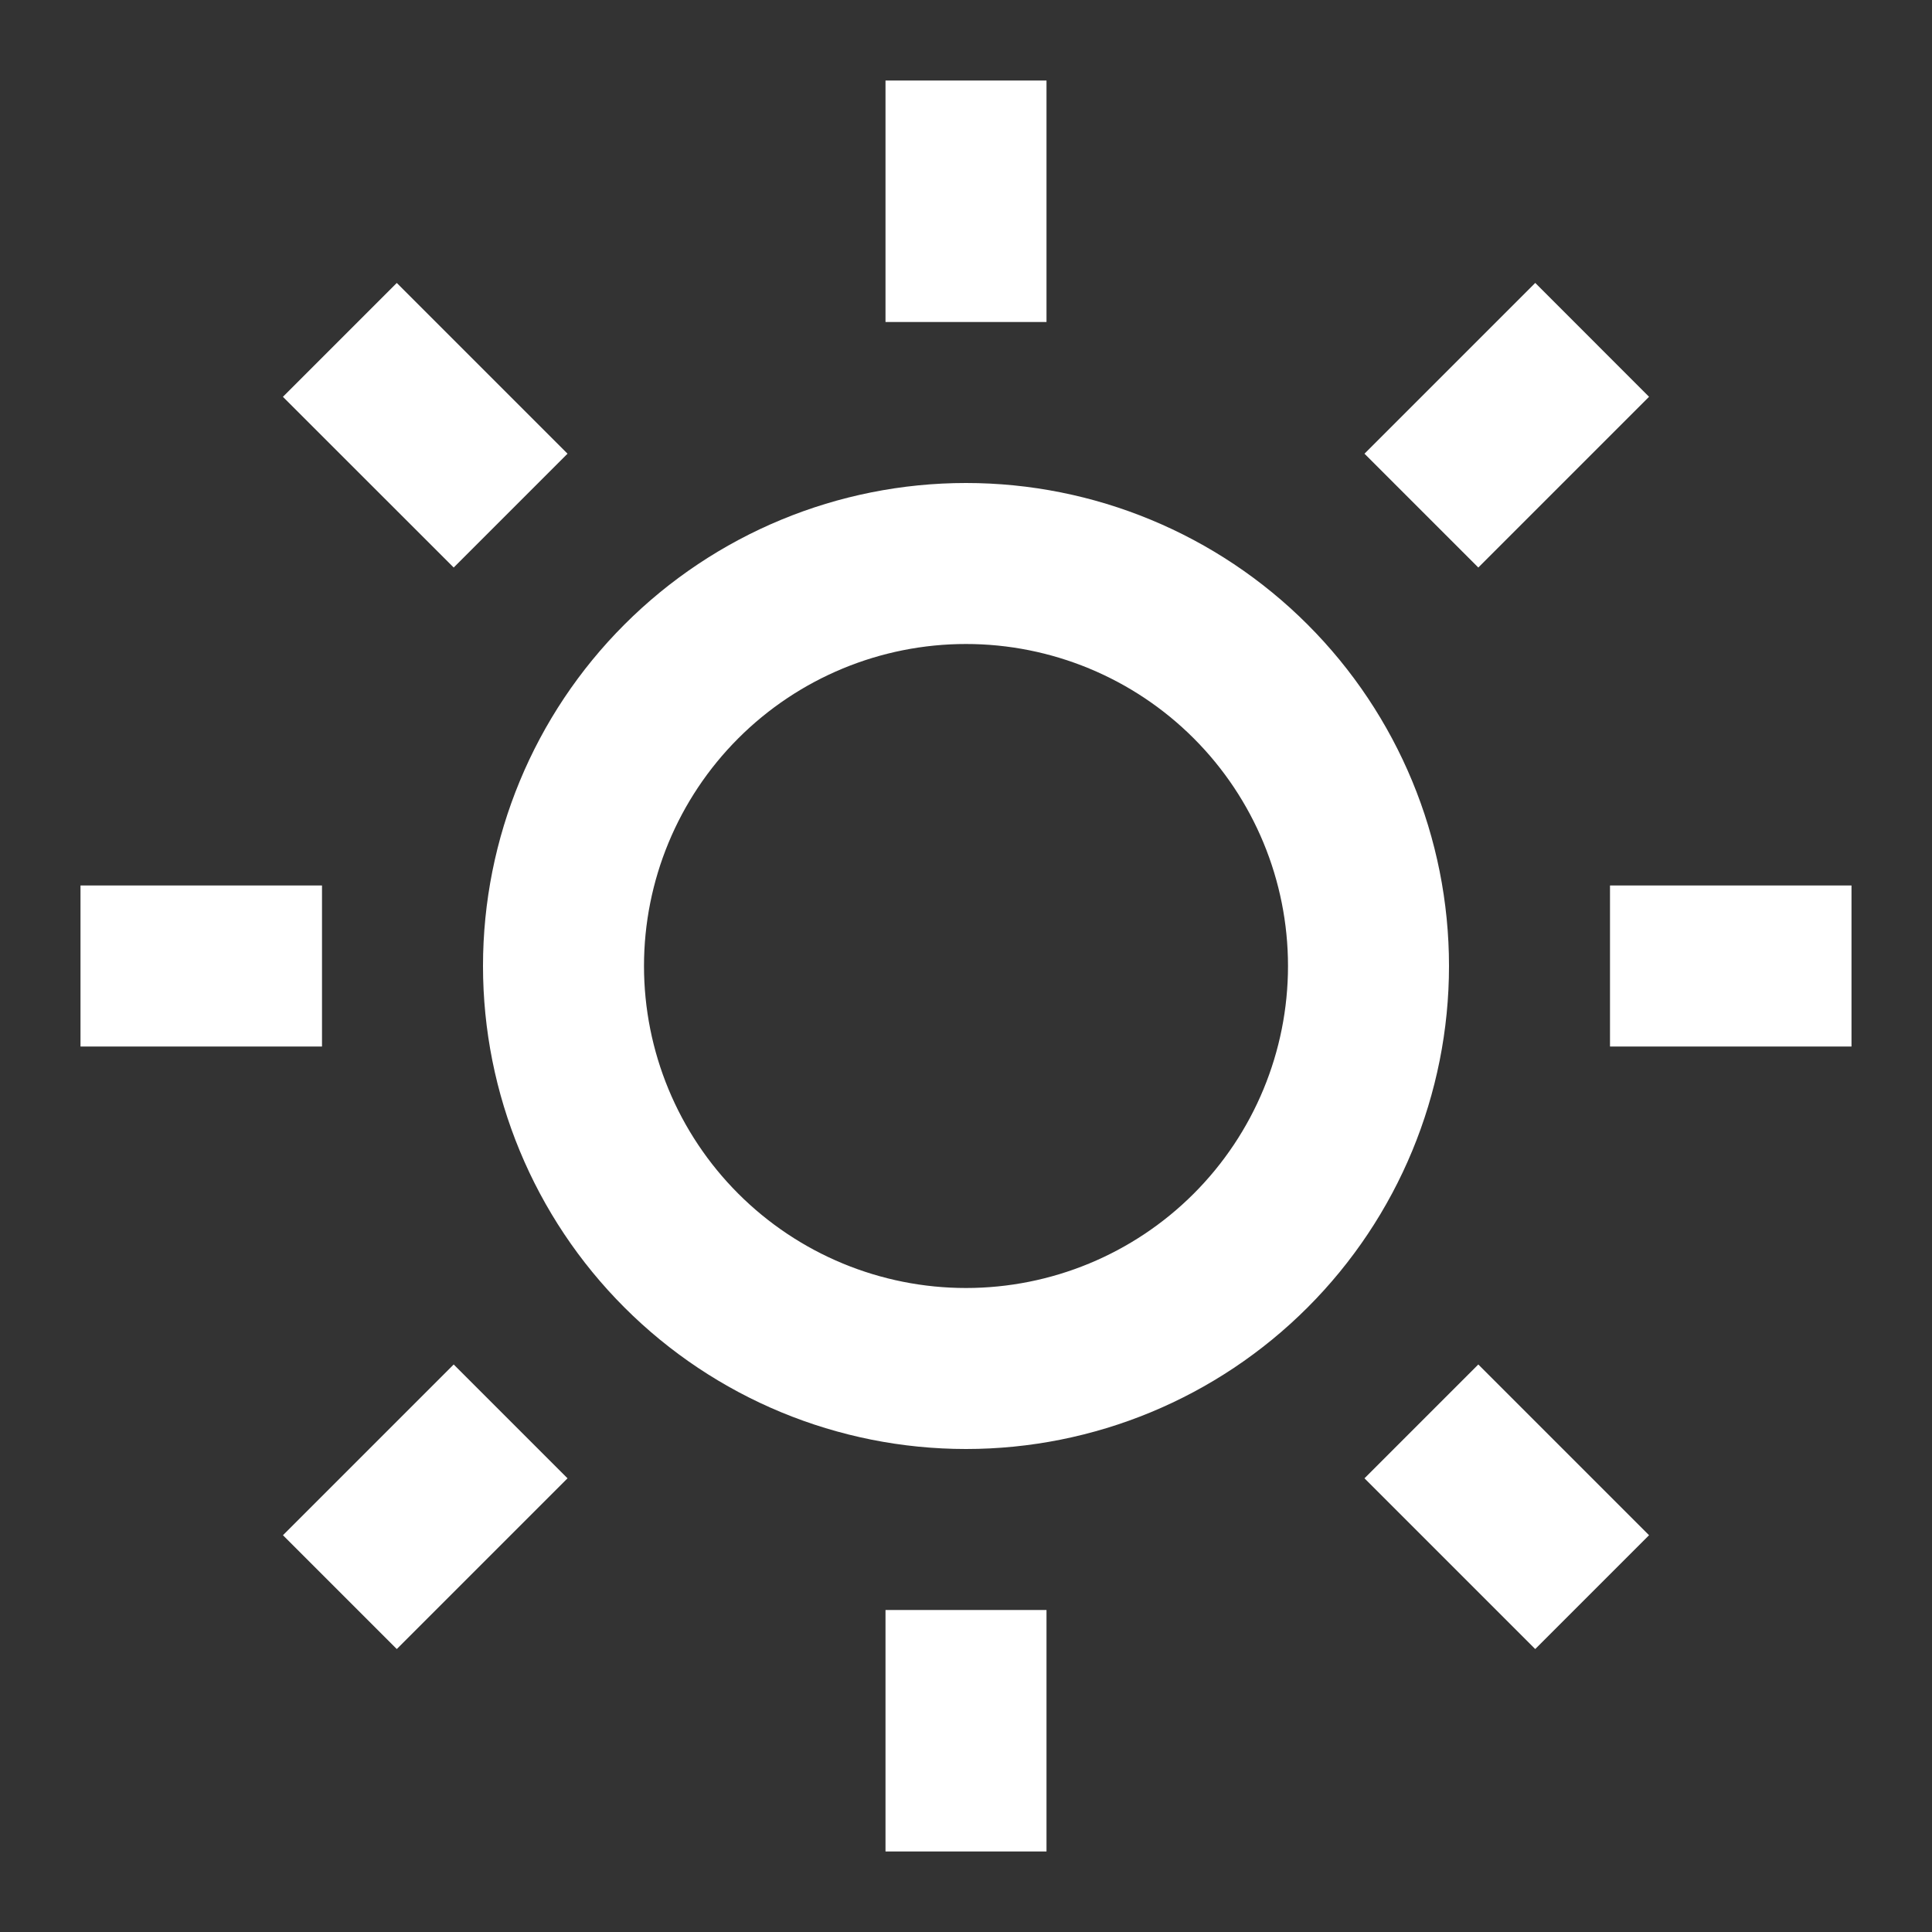<svg width="48" height="48" viewBox="0 0 48 48" fill="none" xmlns="http://www.w3.org/2000/svg">
<rect x="0" y="0" width="48" height="48" fill="#333333" stroke="none"/>
<g clip-path="url(#clip0_102_27)">
<path d="M24 36C20.817 36 17.765 34.736 15.515 32.485C13.264 30.235 12 27.183 12 24C12 20.817 13.264 17.765 15.515 15.515C17.765 13.264 20.817 12 24 12C27.183 12 30.235 13.264 32.485 15.515C34.736 17.765 36 20.817 36 24C36 27.183 34.736 30.235 32.485 32.485C30.235 34.736 27.183 36 24 36ZM24 32C26.122 32 28.157 31.157 29.657 29.657C31.157 28.157 32 26.122 32 24C32 21.878 31.157 19.843 29.657 18.343C28.157 16.843 26.122 16 24 16C21.878 16 19.843 16.843 18.343 18.343C16.843 19.843 16 21.878 16 24C16 26.122 16.843 28.157 18.343 29.657C19.843 31.157 21.878 32 24 32ZM22 2H26V8H22V2ZM22 40H26V46H22V40ZM7.03 9.858L9.858 7.03L14.1 11.272L11.272 14.1L7.03 9.86V9.858ZM33.9 36.728L36.728 33.9L40.97 38.142L38.142 40.97L33.9 36.728ZM38.142 7.028L40.97 9.858L36.728 14.1L33.9 11.272L38.142 7.03V7.028ZM11.272 33.9L14.1 36.728L9.858 40.97L7.03 38.142L11.272 33.9ZM46 22V26H40V22H46ZM8 22V26H2V22H8Z" fill="white"/>
</g>
<defs>
<clipPath id="clip0_102_27">
<rect width="48" height="48" fill="white"/>
</clipPath>
</defs>
</svg>
